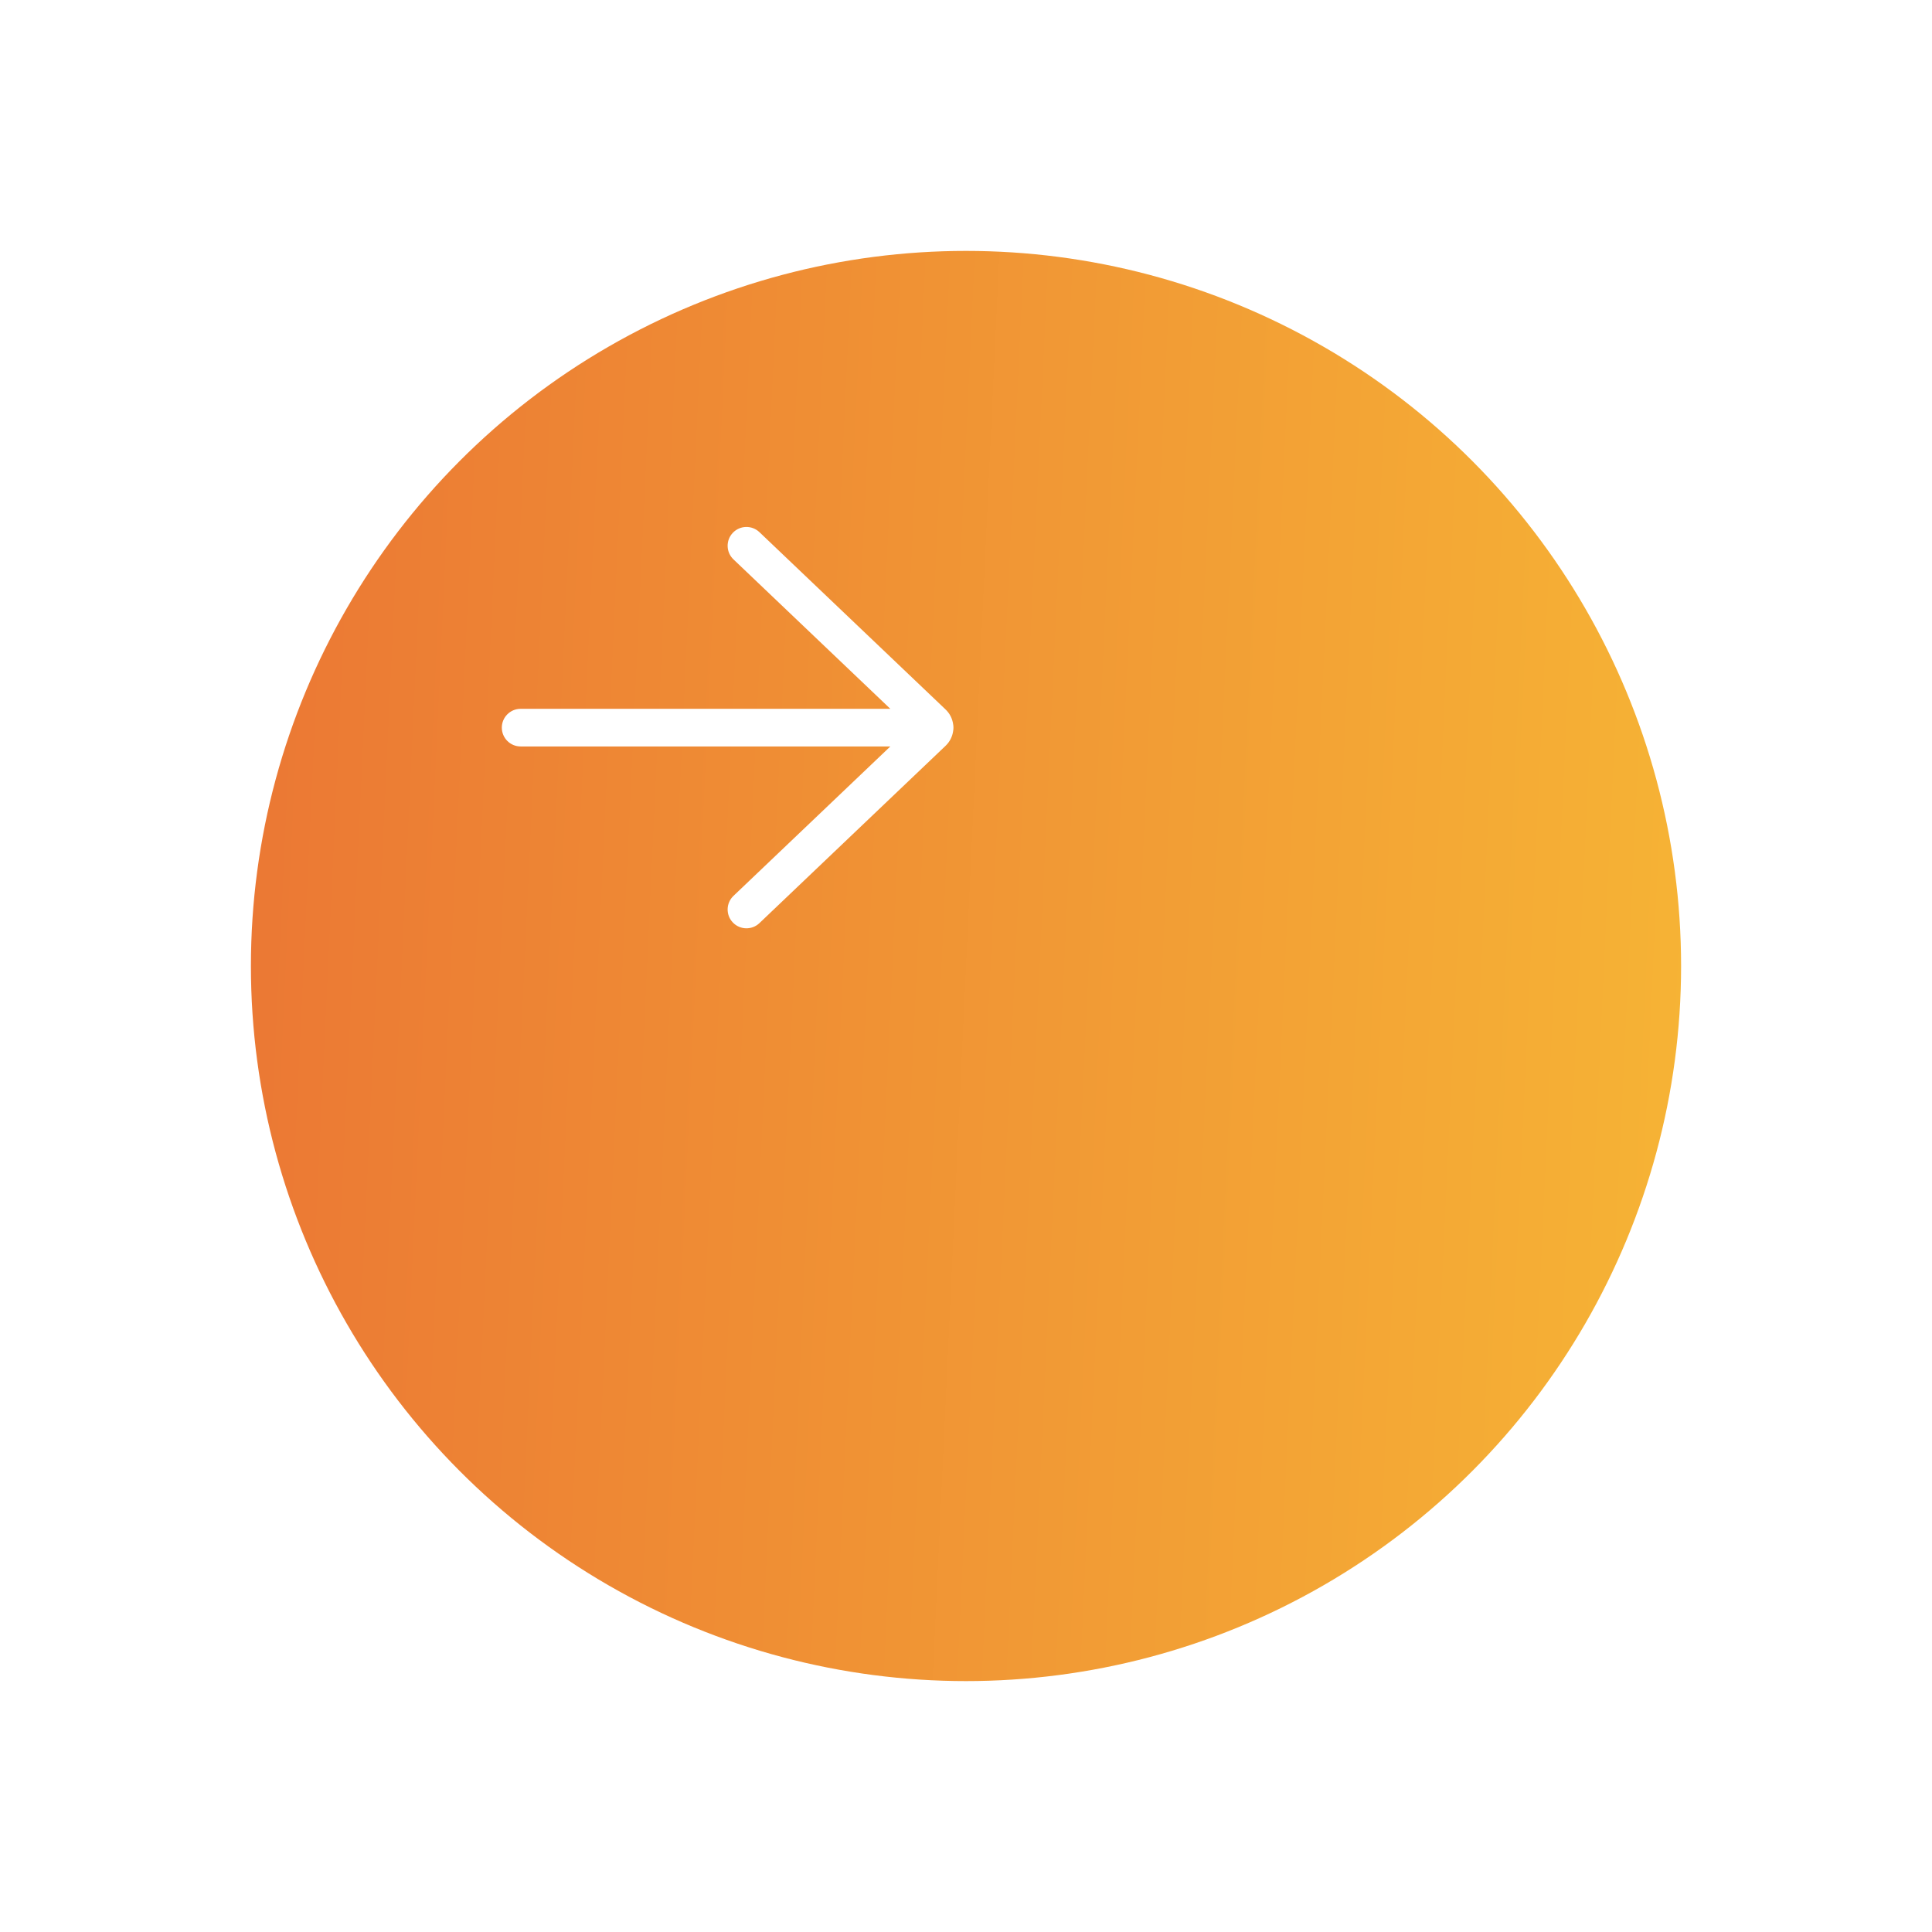 <svg width="77" height="77" viewBox="0 0 77 77" fill="none" xmlns="http://www.w3.org/2000/svg">
<g filter="url(#filter0_d)">
<circle cx="28.5" cy="28.5" r="28.5" fill="url(#paint0_linear)"/>
</g>
<path d="M30.267 21.209C29.967 20.924 29.493 20.935 29.207 21.235C28.921 21.535 28.933 22.01 29.233 22.295L35.484 28.25H20.75C20.336 28.25 20 28.586 20 29C20 29.414 20.336 29.75 20.75 29.75H35.484L29.233 35.705C28.933 35.99 28.921 36.465 29.207 36.765C29.493 37.065 29.967 37.077 30.267 36.791L37.686 29.724C37.855 29.563 37.955 29.358 37.986 29.145C37.995 29.098 38 29.049 38 29C38 28.95 37.995 28.902 37.986 28.855C37.955 28.642 37.855 28.437 37.686 28.276L30.267 21.209Z" fill="white"/>
<defs>
<filter id="filter0_d" x="0" y="0" width="77" height="77" filterUnits="userSpaceOnUse" color-interpolation-filters="sRGB">
<feFlood flood-opacity="0" result="BackgroundImageFix"/>
<feColorMatrix in="SourceAlpha" type="matrix" values="0 0 0 0 0 0 0 0 0 0 0 0 0 0 0 0 0 0 127 0"/>
<feOffset dx="10" dy="10"/>
<feGaussianBlur stdDeviation="5"/>
<feColorMatrix type="matrix" values="0 0 0 0 0.561 0 0 0 0 0.573 0 0 0 0 0.62 0 0 0 0.1 0"/>
<feBlend mode="normal" in2="BackgroundImageFix" result="effect1_dropShadow"/>
<feBlend mode="normal" in="SourceGraphic" in2="effect1_dropShadow" result="shape"/>
</filter>
<linearGradient id="paint0_linear" x1="0" y1="0" x2="59.535" y2="2.783" gradientUnits="userSpaceOnUse">
<stop stop-color="#EB7734"/>
<stop offset="1" stop-color="#F6B435"/>
</linearGradient>
</defs>
</svg>

